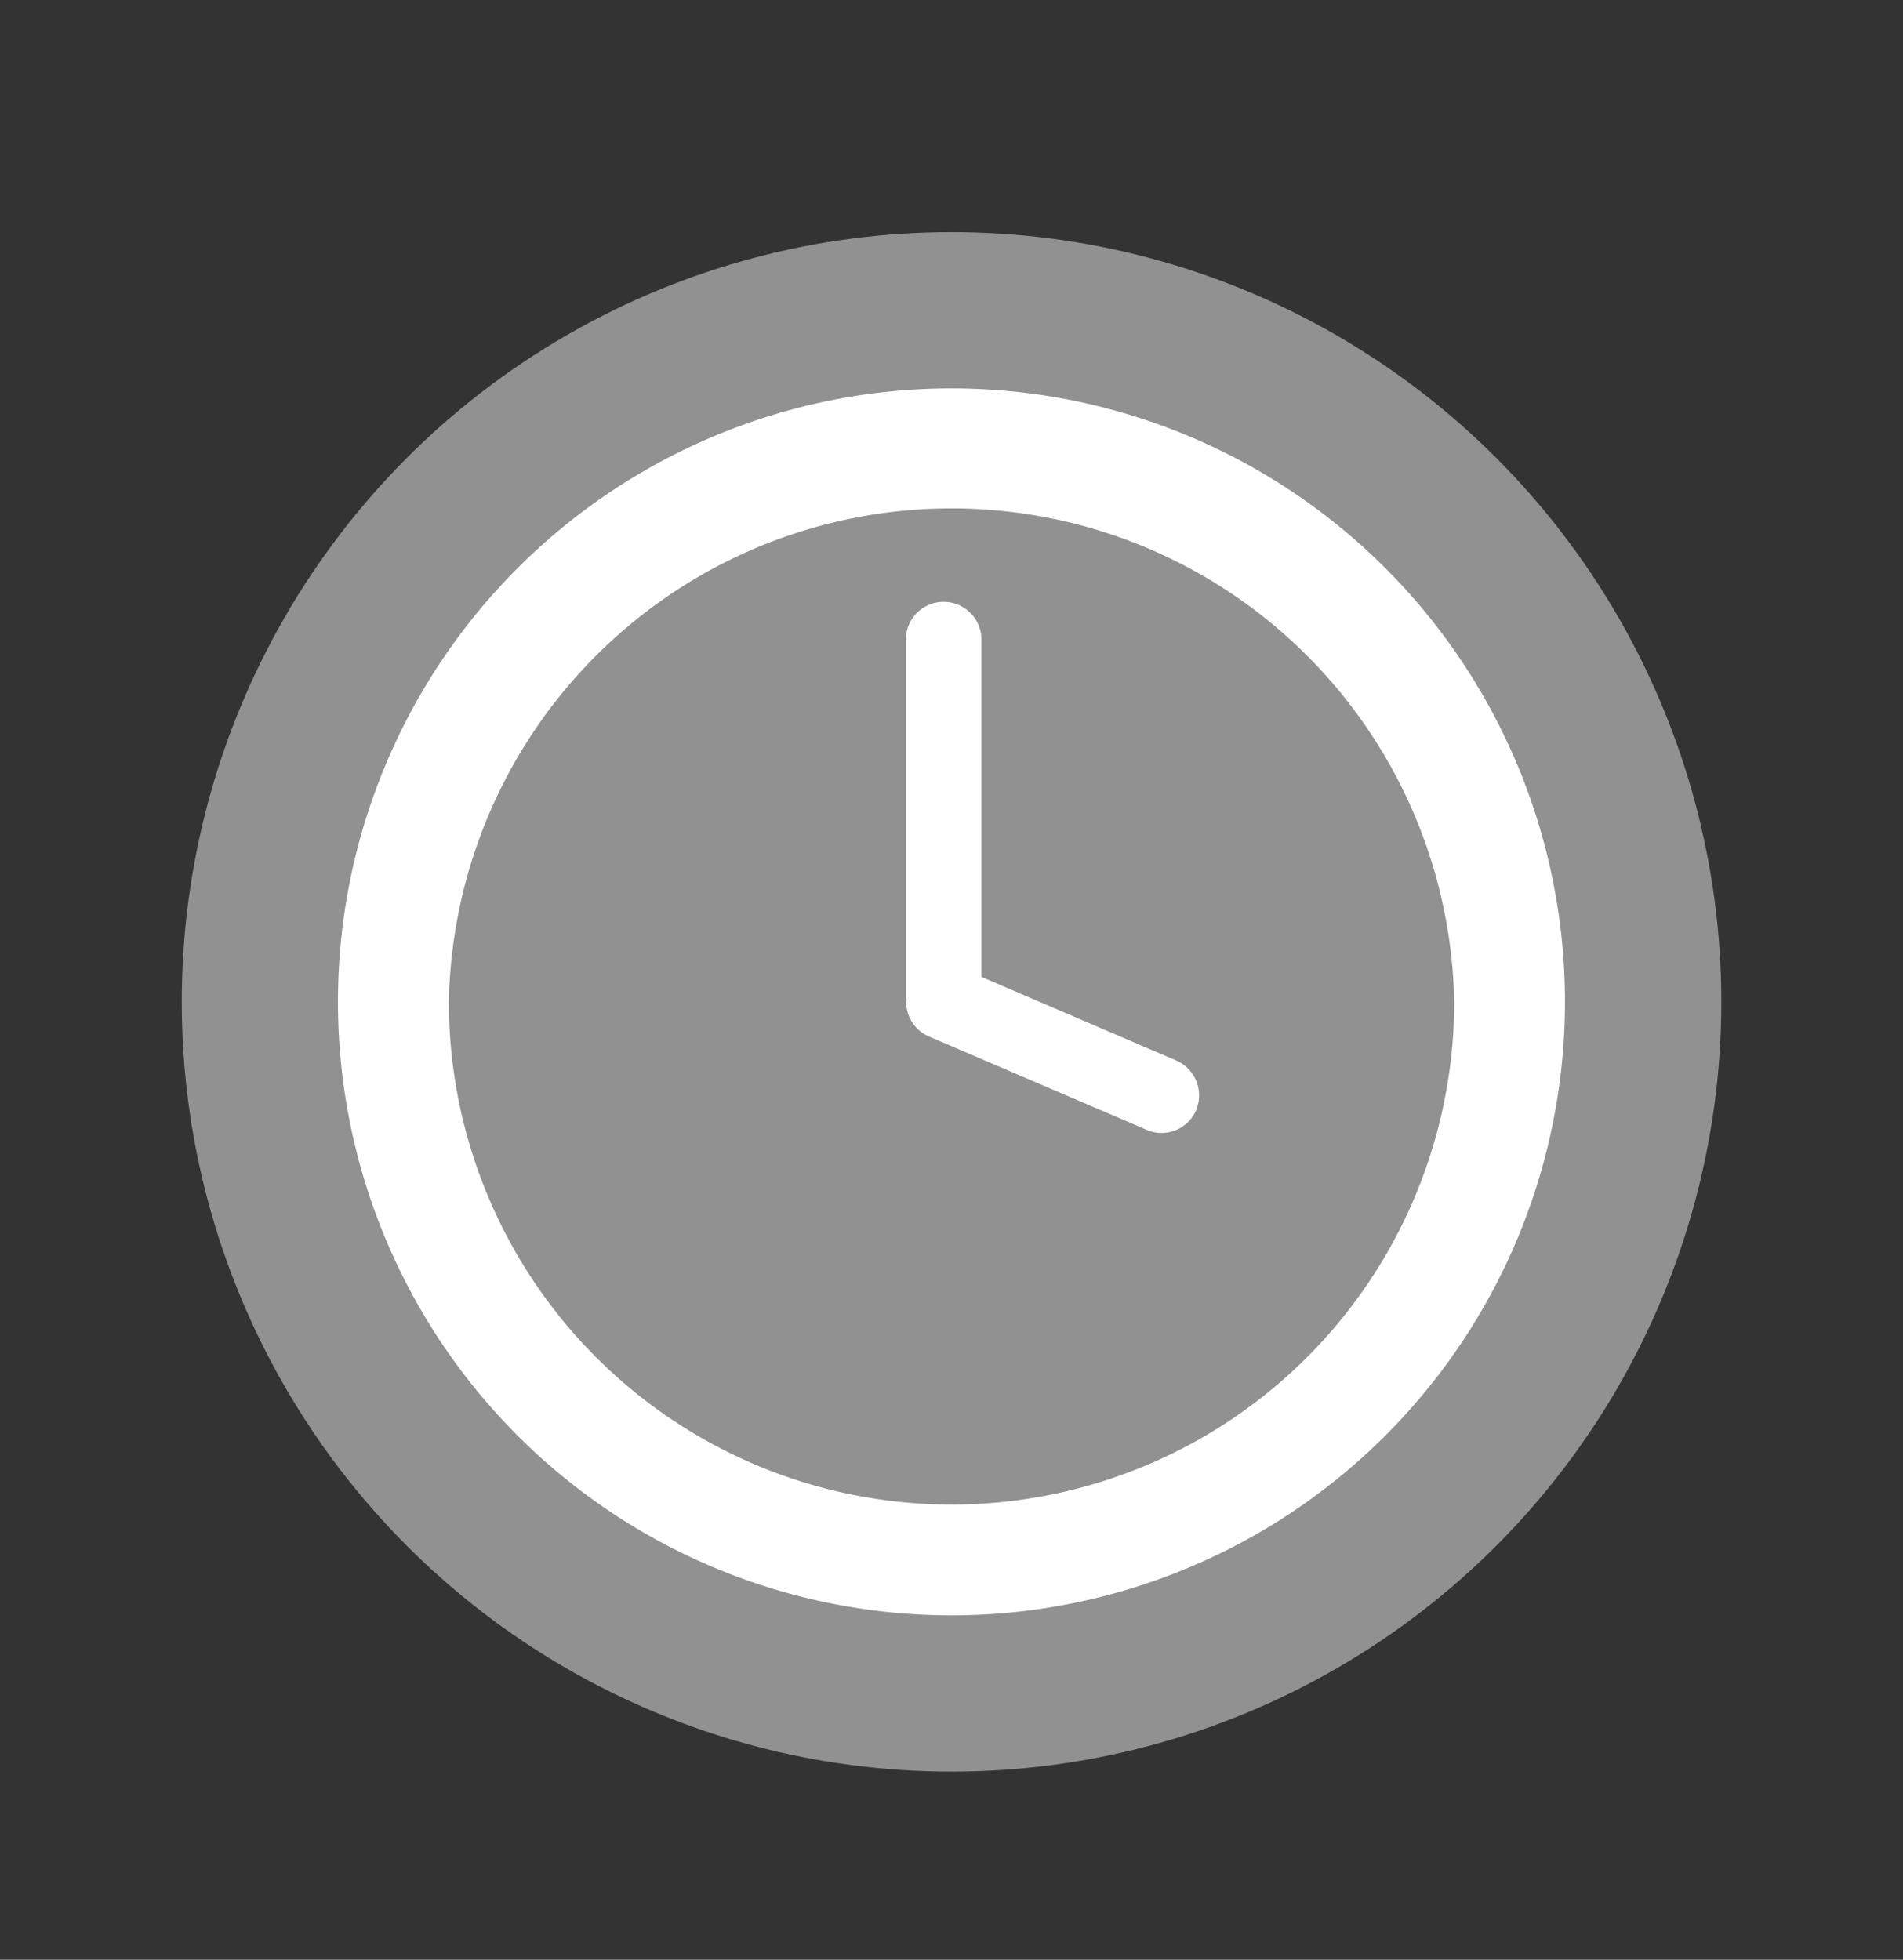 <svg xmlns="http://www.w3.org/2000/svg" width="22.333" height="23" viewBox="0 0 22.333 23"><rect x="0" y="0" width="22.333" height="23" fill="#333333" stroke="none"/><circle fill="#919191" cx="11.167" cy="11.758" r="9.034"/><path fill="#FFF" d="M11.166 4.558a7.2 7.2 0 0 0-7.2 7.2 7.2 7.2 0 0 0 14.4 0 7.2 7.2 0 0 0-7.2-7.2zm0 13.1a5.9 5.9 0 0 1-5.898-5.9 5.9 5.9 0 0 1 11.798 0 5.9 5.9 0 0 1-5.9 5.9z"/><path fill="#FFF" d="M11.073 7.063c-.244 0-.442.2-.442.443v4.205c0 .01.005.015.005.024a.44.44 0 0 0 .267.43l2.556 1.096a.44.44 0 0 0 .58-.236.447.447 0 0 0-.238-.58l-2.283-.98V7.506a.444.444 0 0 0-.444-.443z"/></svg>
